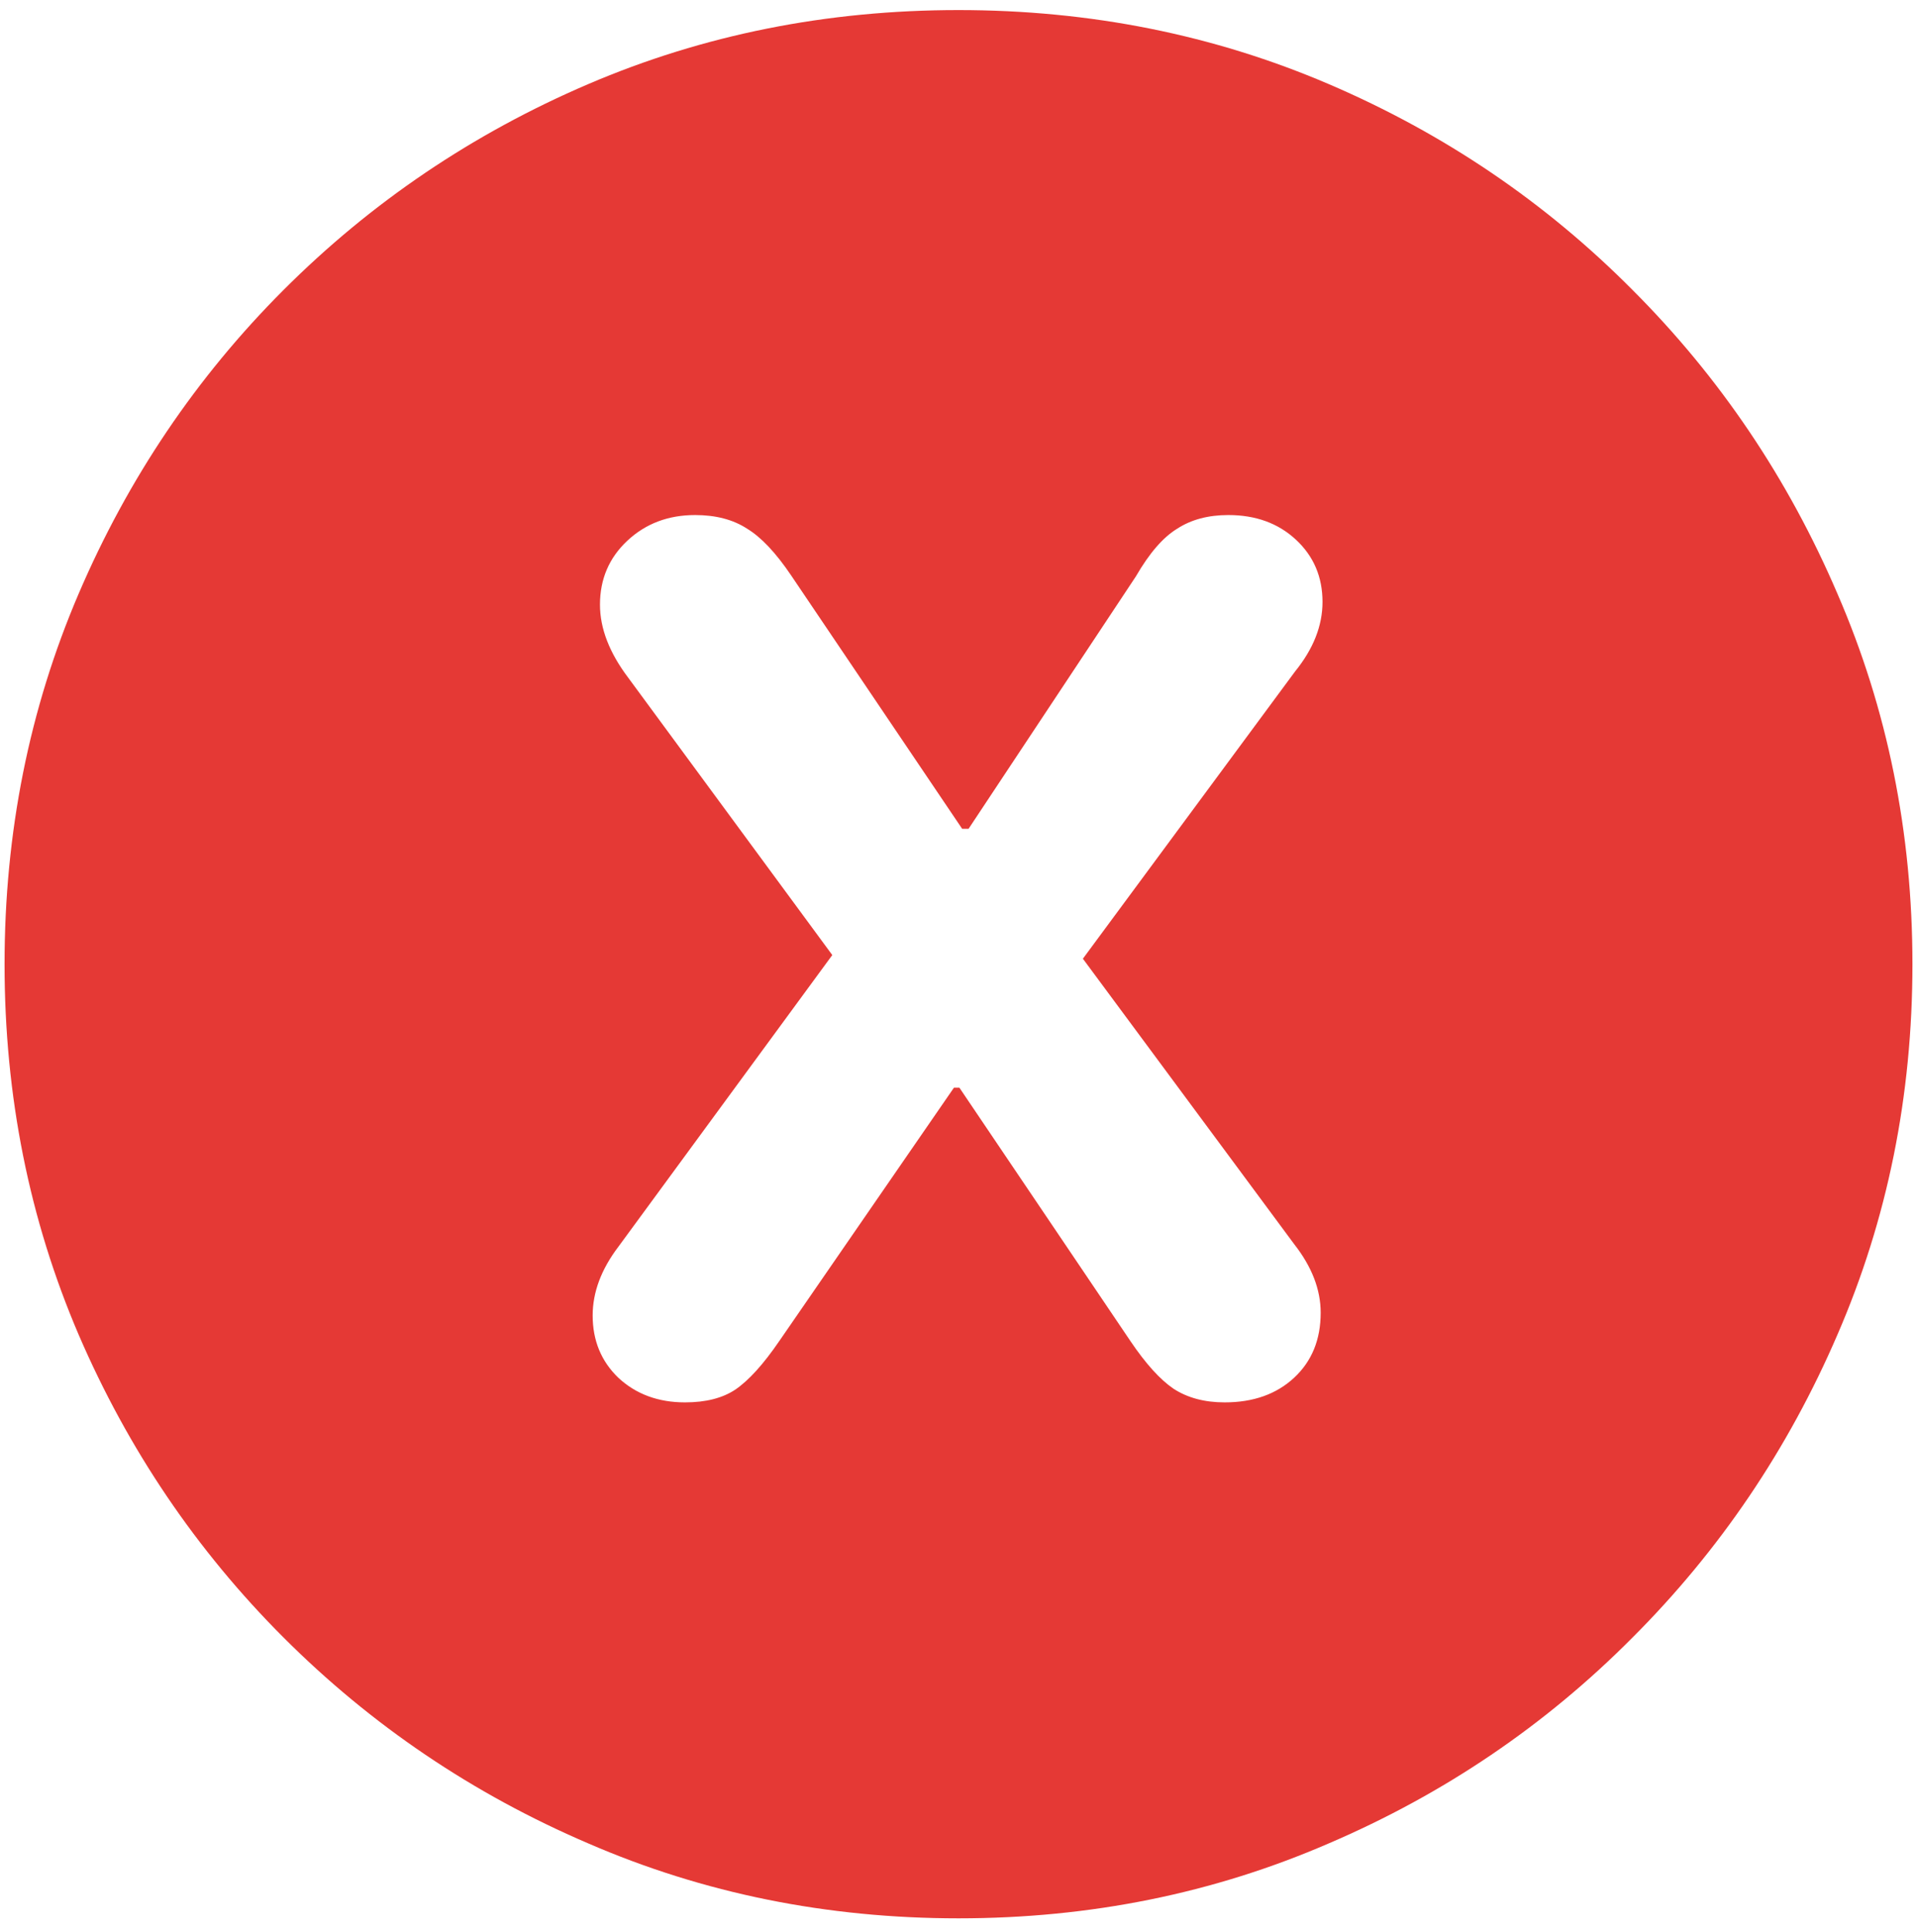 <svg width="131" height="132" viewBox="0 0 131 132" fill="none" xmlns="http://www.w3.org/2000/svg">
<path d="M65.5 131.062C56.5 131.062 48.062 129.354 40.188 125.938C32.312 122.562 25.375 117.875 19.375 111.875C13.417 105.917 8.75 99.021 5.375 91.188C2 83.312 0.312 74.875 0.312 65.875C0.312 56.875 2 48.438 5.375 40.562C8.75 32.688 13.417 25.771 19.375 19.812C25.375 13.812 32.312 9.125 40.188 5.75C48.062 2.375 56.5 0.688 65.5 0.688C74.5 0.688 82.938 2.375 90.812 5.75C98.688 9.125 105.604 13.812 111.562 19.812C117.521 25.771 122.188 32.688 125.562 40.562C128.979 48.438 130.688 56.875 130.688 65.875C130.688 74.875 128.979 83.312 125.562 91.188C122.188 99.021 117.521 105.917 111.562 111.875C105.604 117.875 98.688 122.562 90.812 125.938C82.938 129.354 74.5 131.062 65.5 131.062ZM46.812 95.812C48.229 95.812 49.375 95.521 50.25 94.938C51.167 94.312 52.167 93.208 53.25 91.625L65.188 74.312H65.562L77.25 91.625C78.292 93.167 79.271 94.25 80.188 94.875C81.146 95.5 82.312 95.812 83.688 95.812C85.646 95.812 87.229 95.25 88.438 94.125C89.646 93 90.25 91.521 90.25 89.688C90.25 88.104 89.646 86.542 88.438 85L74 65.5L88.5 45.875C89.75 44.333 90.375 42.75 90.375 41.125C90.375 39.417 89.771 38 88.562 36.875C87.354 35.75 85.812 35.188 83.938 35.188C82.562 35.188 81.396 35.5 80.438 36.125C79.479 36.708 78.542 37.792 77.625 39.375L66.188 56.625H65.75L54.062 39.312C53.021 37.771 52.021 36.708 51.062 36.125C50.104 35.5 48.917 35.188 47.5 35.188C45.667 35.188 44.125 35.771 42.875 36.938C41.625 38.104 41 39.562 41 41.312C41 42.938 41.646 44.604 42.938 46.312L56.875 65.25L42.25 85.188C41.083 86.729 40.5 88.292 40.5 89.875C40.5 91.583 41.083 93 42.25 94.125C43.458 95.25 44.979 95.812 46.812 95.812Z" fill="#E53935"/>
</svg>
